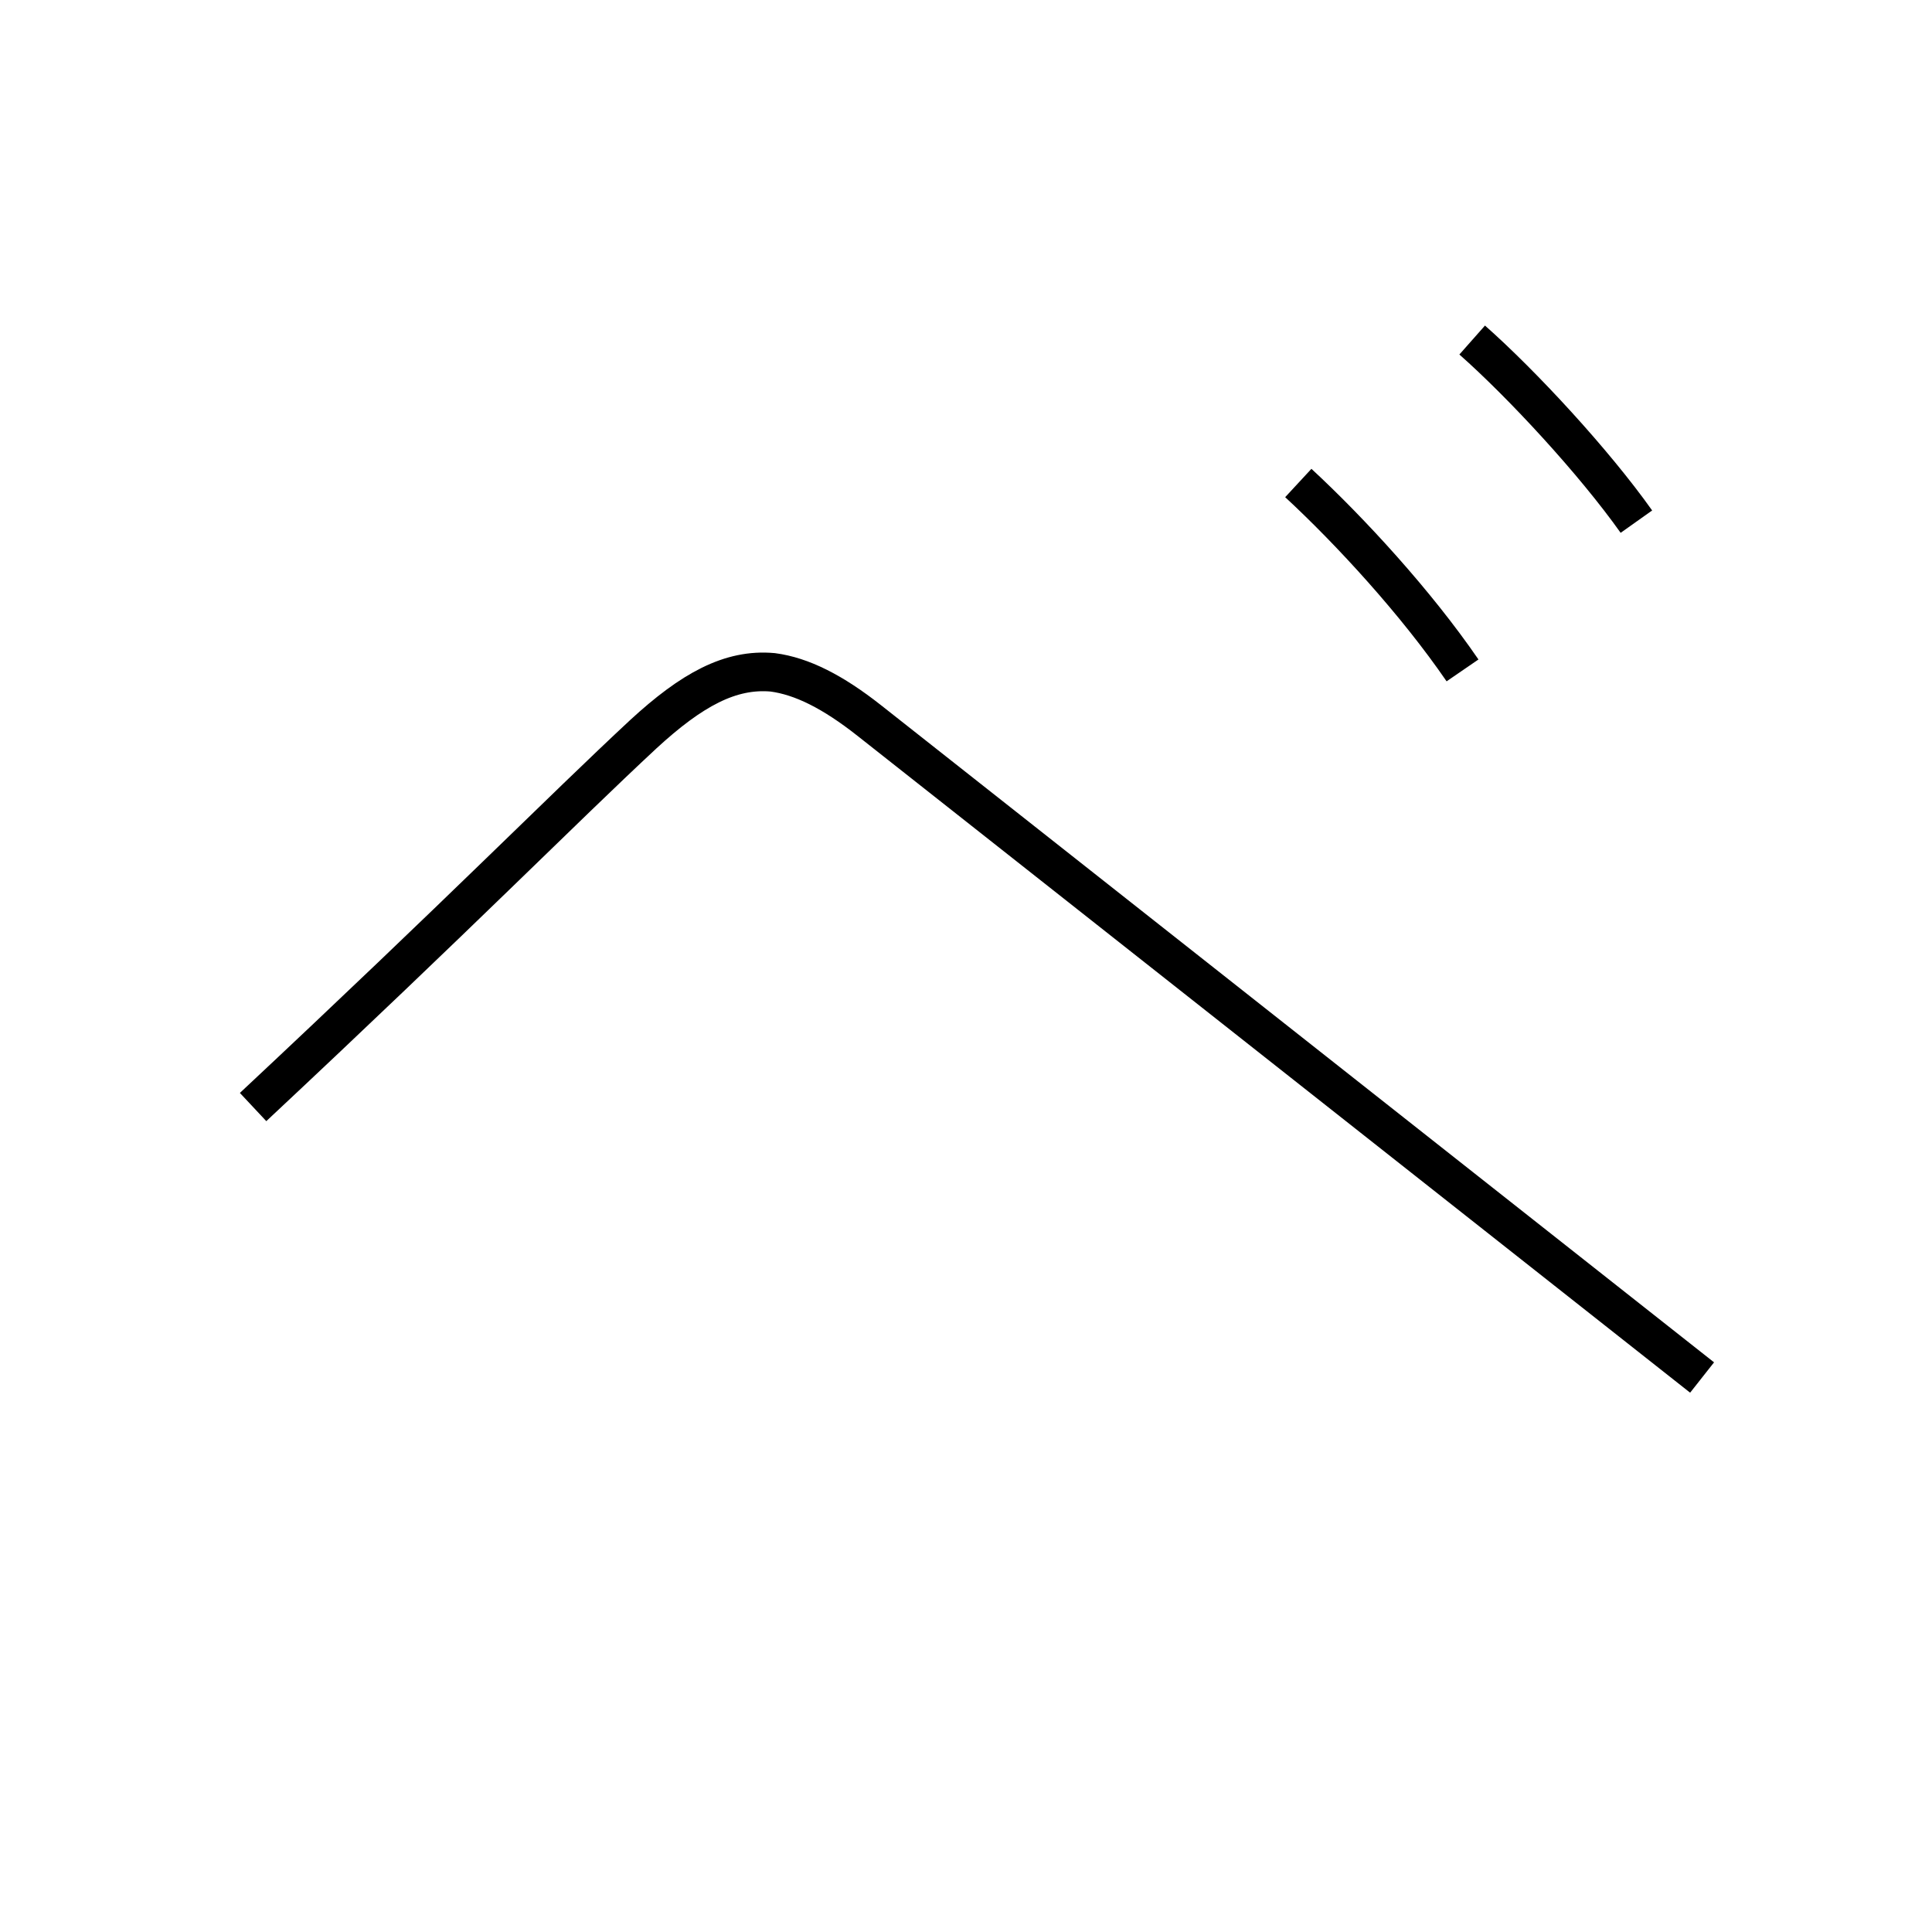 <?xml version='1.0' encoding='utf8'?>
<svg viewBox="0.0 -6.0 50.0 50.0" version="1.1" xmlns="http://www.w3.org/2000/svg">
<rect x="0.0" y="-6.0" width="50.0" height="50.0" fill="#808080" stroke="none"/>
<rect x="-1000" y="-1000" width="2000" height="2000" stroke="white" fill="white"/>
<g style="fill:white;stroke:#000000;  stroke-width:1">
<path d="M 37.85 -26.65 C 36.65 -28.4 34.95 -30.25 33.6 -31.5 M 42.35 -30.5 C 41.25 -32.05 39.4 -34.05 38.1 -35.2 M 6.55 -15.35 C 12.0 -20.45 14.5 -23.0 16.65 -25.0 C 17.9 -26.15 18.9 -26.7 20.0 -26.6 C 20.75 -26.5 21.55 -26.1 22.5 -25.35 L 44.05 -8.35" transform="translate(0.0 38.0)" />
</g>
</svg>